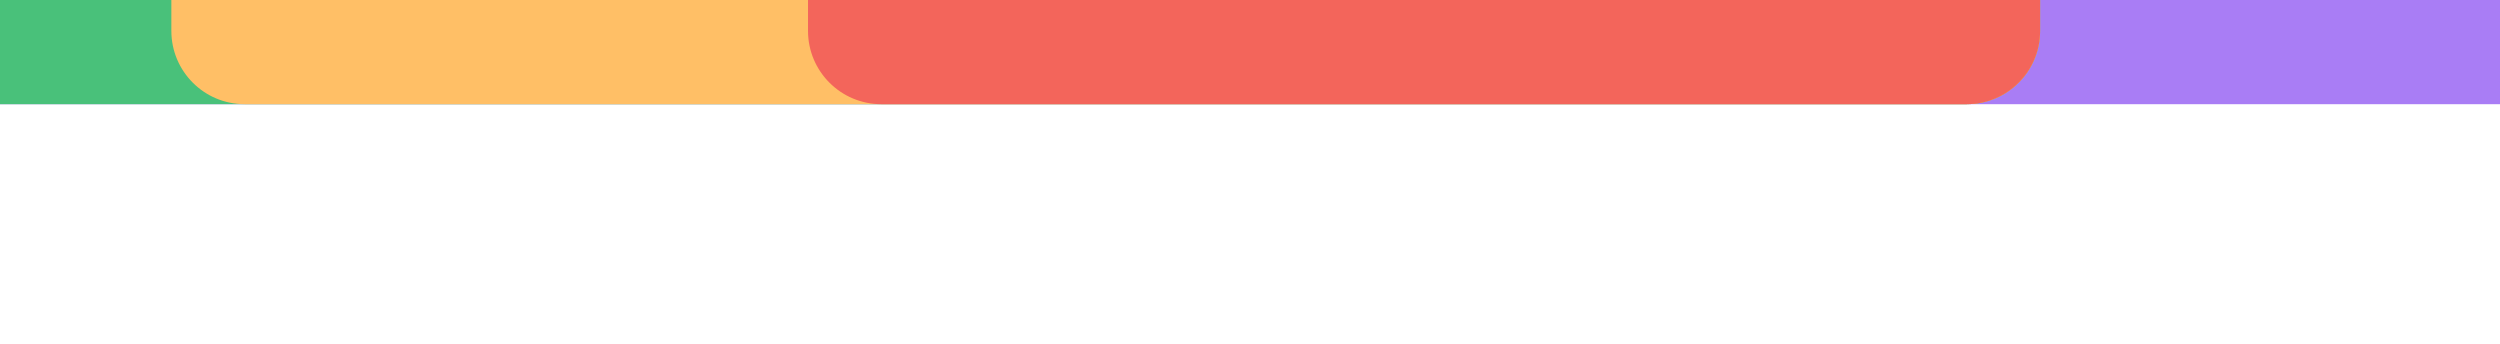 <svg width="1440" height="198" viewBox="0 0 1440 198" fill="none" xmlns="http://www.w3.org/2000/svg">
<g filter="url(#filter0_f_33_228)">
<path d="M-134.788 60L1574.79 60C1598.1 60 1617 41.101 1617 17.788V-87.741C1617 -111.054 1598.1 -129.953 1574.79 -129.953L-134.788 -129.953C-158.101 -129.953 -177 -111.054 -177 -87.741V17.788C-177 41.101 -158.101 60 -134.788 60Z" fill="#A97DF5"/>
<path d="M-134.788 60L1132.89 60C1156.2 60 1175.1 41.101 1175.1 17.788V-87.741C1175.1 -111.054 1156.2 -129.953 1132.89 -129.953L-134.788 -129.953C-158.101 -129.953 -177 -111.054 -177 -87.741V17.788C-177 41.101 -158.101 60 -134.788 60Z" fill="#49C17A"/>
<path d="M140.912 60L1132.89 60C1156.2 60 1175.1 41.101 1175.1 17.788V-87.741C1175.1 -111.054 1156.2 -129.953 1132.89 -129.953L140.912 -129.953C117.599 -129.953 98.7 -111.054 98.7 -87.741V17.788C98.7 41.101 117.599 60 140.912 60Z" fill="#FFBF66"/>
<path d="M507.627 60L1132.89 60C1156.2 60 1175.1 41.101 1175.1 17.788V-87.741C1175.1 -111.054 1156.2 -129.953 1132.89 -129.953L507.627 -129.953C484.314 -129.953 465.415 -111.054 465.415 -87.741V17.788C465.415 41.101 484.314 60 507.627 60Z" fill="#F3655B"/>
</g>
<defs>
<filter id="filter0_f_33_228" x="-314.188" y="-267.141" width="2068.38" height="464.329" filterUnits="userSpaceOnUse" color-interpolation-filters="sRGB">
<feFlood flood-opacity="0" result="BackgroundImageFix"/>
<feBlend mode="normal" in="SourceGraphic" in2="BackgroundImageFix" result="shape"/>
<feGaussianBlur stdDeviation="68.594" result="effect1_foregroundBlur_33_228"/>
</filter>
</defs>
</svg>
